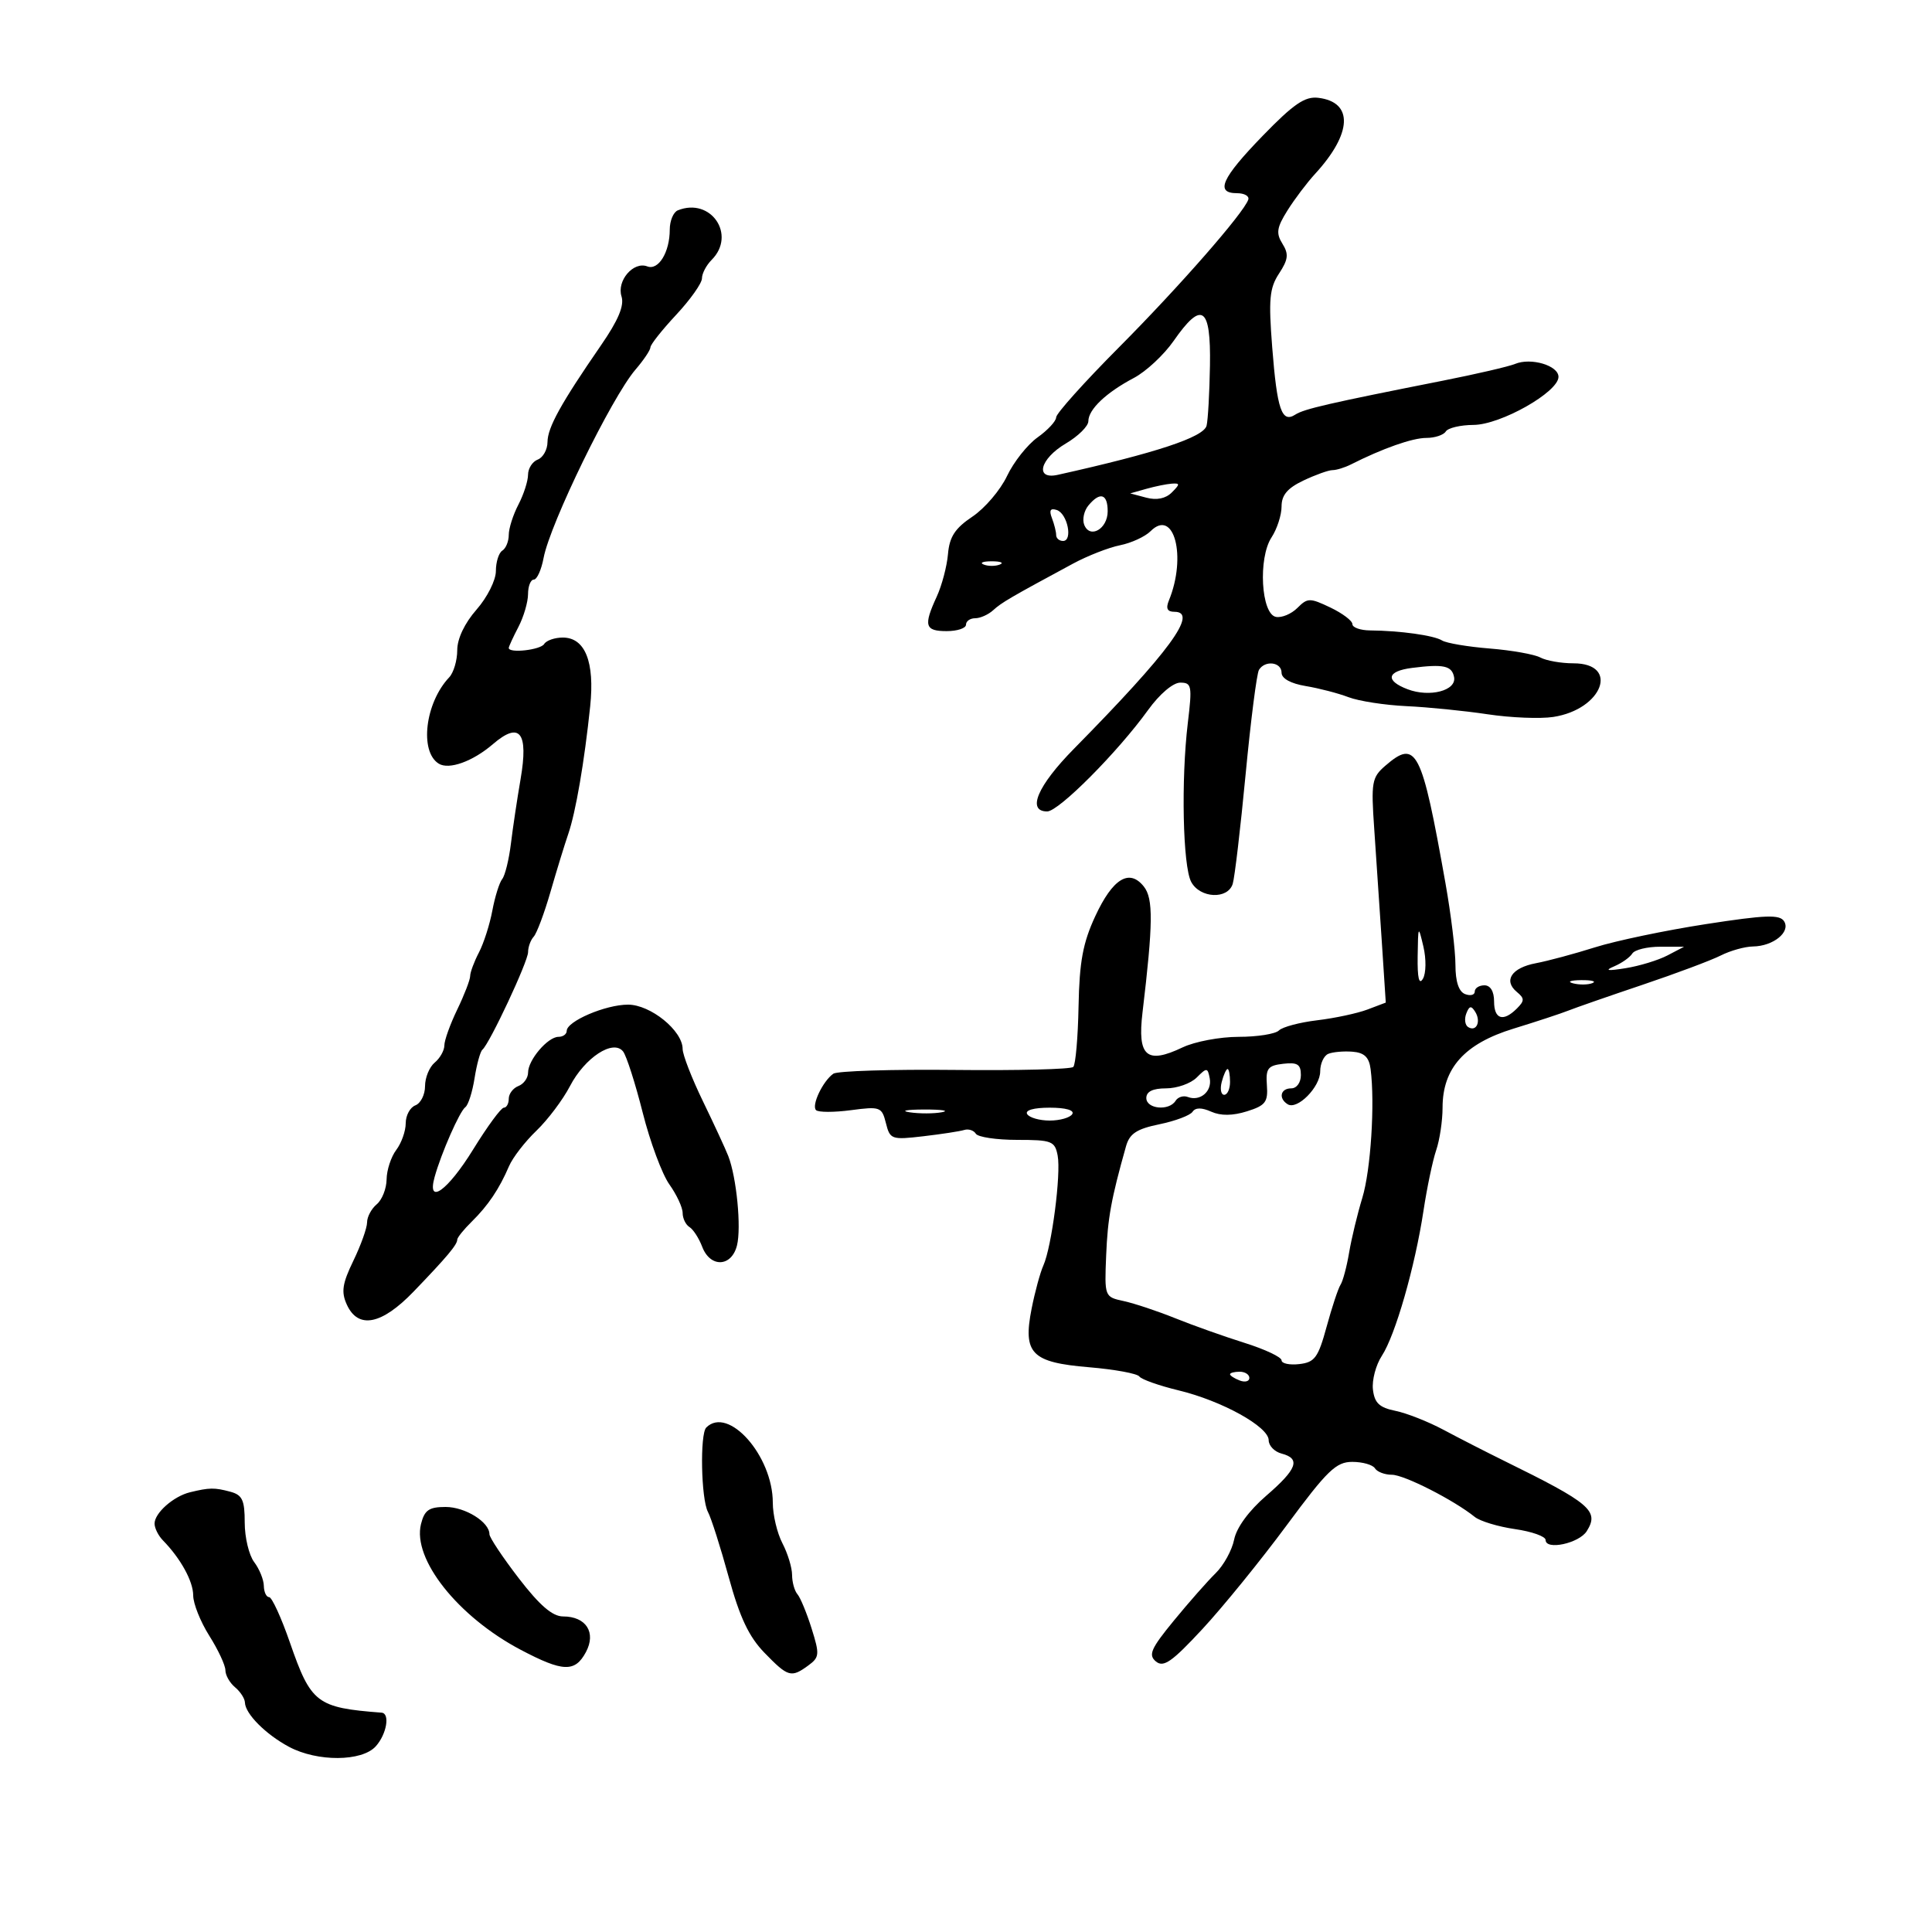 <svg xmlns="http://www.w3.org/2000/svg" width="300" height="300" viewBox="0 0 300 300" version="1.1">
	<path d="M 196.047 21.114 C 189.678 27.684, 188.645 30, 192.083 30 C 193.229 30, 194.017 30.447, 193.833 30.993 C 193.135 33.075, 183.114 44.522, 173.750 53.936 C 168.387 59.326, 164 64.215, 164 64.800 C 164 65.385, 162.703 66.787, 161.119 67.915 C 159.534 69.044, 157.397 71.746, 156.369 73.920 C 155.341 76.093, 152.925 78.928, 151 80.218 C 148.293 82.032, 147.433 83.350, 147.203 86.032 C 147.039 87.939, 146.252 90.918, 145.453 92.651 C 143.375 97.158, 143.619 98, 147 98 C 148.650 98, 150 97.550, 150 97 C 150 96.450, 150.643 96, 151.429 96 C 152.214 96, 153.472 95.438, 154.224 94.750 C 155.521 93.564, 156.867 92.779, 166.612 87.523 C 168.873 86.303, 172.162 85.018, 173.920 84.666 C 175.678 84.314, 177.813 83.330, 178.664 82.479 C 182.302 78.841, 184.301 86.426, 181.503 93.250 C 180.999 94.482, 181.255 95, 182.368 95 C 186.154 95, 181.611 101.192, 166.750 116.283 C 161.101 122.020, 159.404 126, 162.607 126 C 164.399 126, 173.550 116.800, 178.274 110.250 C 180.056 107.779, 182.146 106, 183.268 106 C 185.047 106, 185.138 106.484, 184.445 112.250 C 183.382 121.093, 183.666 134.508, 184.969 136.941 C 186.336 139.496, 190.645 139.702, 191.415 137.250 C 191.717 136.287, 192.618 128.643, 193.416 120.262 C 194.214 111.881, 195.149 104.568, 195.493 104.012 C 196.440 102.478, 199 102.802, 199 104.455 C 199 105.359, 200.420 106.144, 202.750 106.530 C 204.813 106.872, 207.805 107.650, 209.399 108.259 C 210.994 108.868, 215.044 109.494, 218.399 109.650 C 221.755 109.806, 227.425 110.375, 231 110.913 C 234.575 111.451, 239.160 111.638, 241.188 111.328 C 248.856 110.156, 251.545 103, 244.318 103 C 242.421 103, 240.110 102.594, 239.183 102.098 C 238.255 101.601, 234.717 100.973, 231.319 100.701 C 227.922 100.429, 224.593 99.867, 223.922 99.452 C 222.645 98.663, 217.437 97.936, 212.750 97.892 C 211.238 97.878, 210 97.439, 210 96.917 C 210 96.395, 208.460 95.233, 206.577 94.335 C 203.392 92.816, 203.036 92.821, 201.456 94.401 C 200.522 95.336, 199.024 95.961, 198.129 95.791 C 195.821 95.353, 195.337 86.660, 197.442 83.449 C 198.299 82.141, 199 79.981, 199 78.649 C 199 76.878, 199.914 75.794, 202.401 74.614 C 204.272 73.726, 206.303 73, 206.915 73 C 207.527 73, 208.809 72.605, 209.764 72.122 C 214.693 69.630, 219.324 68, 221.475 68 C 222.799 68, 224.160 67.550, 224.500 67 C 224.840 66.450, 226.779 65.991, 228.809 65.981 C 233.021 65.959, 242 60.879, 242 58.517 C 242 56.754, 237.726 55.484, 235.252 56.512 C 234.289 56.913, 229.225 58.087, 224 59.121 C 206.291 62.627, 202.503 63.498, 201.138 64.378 C 199.032 65.736, 198.307 63.631, 197.550 53.956 C 196.965 46.475, 197.125 44.738, 198.610 42.473 C 200.044 40.284, 200.138 39.451, 199.134 37.843 C 198.120 36.218, 198.252 35.335, 199.909 32.691 C 201.009 30.936, 202.941 28.375, 204.204 27 C 209.987 20.703, 210.189 15.847, 204.696 15.188 C 202.622 14.940, 200.867 16.143, 196.047 21.114 M 105.250 32.662 C 104.563 32.940, 104 34.284, 104 35.649 C 104 39.161, 102.247 42.032, 100.510 41.366 C 98.361 40.541, 95.737 43.597, 96.509 46.027 C 96.962 47.454, 96.013 49.716, 93.327 53.612 C 87.085 62.666, 85.034 66.375, 85.016 68.643 C 85.007 69.822, 84.325 71.045, 83.500 71.362 C 82.675 71.678, 81.997 72.739, 81.994 73.719 C 81.990 74.698, 81.315 76.789, 80.494 78.364 C 79.672 79.940, 79 82.051, 79 83.055 C 79 84.060, 78.550 85.160, 78 85.500 C 77.450 85.840, 77 87.270, 77 88.677 C 77 90.094, 75.662 92.760, 74 94.653 C 72.145 96.766, 71 99.174, 71 100.963 C 71 102.555, 70.437 104.452, 69.750 105.179 C 66.016 109.125, 65.102 116.709, 68.134 118.583 C 69.726 119.567, 73.415 118.236, 76.544 115.547 C 80.717 111.961, 82.090 113.707, 80.832 121 C 80.310 124.025, 79.636 128.525, 79.334 131 C 79.032 133.475, 78.424 135.950, 77.982 136.500 C 77.540 137.050, 76.850 139.258, 76.449 141.407 C 76.047 143.556, 75.110 146.481, 74.365 147.907 C 73.621 149.333, 73.010 150.978, 73.006 151.562 C 73.003 152.146, 72.100 154.487, 71 156.764 C 69.900 159.041, 69 161.545, 69 162.329 C 69 163.113, 68.325 164.315, 67.500 165 C 66.675 165.685, 66 167.329, 66 168.654 C 66 169.979, 65.325 171.322, 64.500 171.638 C 63.675 171.955, 63 173.205, 63 174.416 C 63 175.627, 62.339 177.491, 61.532 178.559 C 60.724 179.626, 60.049 181.682, 60.032 183.128 C 60.014 184.573, 59.325 186.315, 58.500 187 C 57.675 187.685, 57 188.948, 57 189.807 C 57 190.666, 56.043 193.345, 54.874 195.760 C 53.150 199.322, 52.957 200.610, 53.853 202.576 C 55.610 206.432, 59.251 205.723, 64.224 200.558 C 69.386 195.196, 71 193.275, 71 192.494 C 71 192.170, 72.013 190.910, 73.250 189.695 C 75.789 187.201, 77.524 184.622, 79.042 181.081 C 79.612 179.750, 81.524 177.275, 83.290 175.581 C 85.055 173.886, 87.400 170.772, 88.500 168.660 C 90.821 164.204, 95.232 161.327, 96.755 163.276 C 97.280 163.949, 98.650 168.219, 99.798 172.765 C 100.945 177.310, 102.811 182.330, 103.942 183.919 C 105.074 185.508, 106 187.500, 106 188.345 C 106 189.190, 106.478 190.177, 107.062 190.538 C 107.646 190.899, 108.534 192.276, 109.037 193.597 C 110.286 196.883, 113.593 196.759, 114.437 193.395 C 115.135 190.615, 114.373 182.807, 113.082 179.500 C 112.653 178.400, 110.883 174.575, 109.150 171 C 107.417 167.425, 105.999 163.774, 106 162.886 C 106 160.044, 101.019 156, 97.517 156 C 94.029 156, 88 158.581, 88 160.073 C 88 160.583, 87.425 161, 86.722 161 C 85.060 161, 82 164.592, 82 166.543 C 82 167.379, 81.325 168.322, 80.500 168.638 C 79.675 168.955, 79 169.841, 79 170.607 C 79 171.373, 78.656 172, 78.235 172 C 77.814 172, 75.677 174.909, 73.485 178.464 C 69.511 184.910, 66.240 187.249, 67.491 182.750 C 68.516 179.061, 71.385 172.543, 72.258 171.919 C 72.705 171.600, 73.350 169.575, 73.690 167.419 C 74.031 165.264, 74.577 163.275, 74.905 163 C 76.025 162.059, 82 149.300, 82 147.849 C 82 147.052, 82.392 145.973, 82.871 145.450 C 83.351 144.928, 84.522 141.800, 85.475 138.500 C 86.428 135.200, 87.671 131.150, 88.238 129.500 C 89.403 126.113, 90.743 118.311, 91.644 109.670 C 92.363 102.776, 90.857 99, 87.390 99 C 86.140 99, 84.840 99.450, 84.500 100 C 83.927 100.927, 79 101.477, 79 100.614 C 79 100.402, 79.672 98.940, 80.494 97.364 C 81.315 95.789, 81.990 93.487, 81.994 92.250 C 81.997 91.013, 82.400 90, 82.889 90 C 83.377 90, 84.060 88.494, 84.405 86.653 C 85.407 81.313, 94.975 61.700, 98.685 57.383 C 99.958 55.901, 101 54.347, 101 53.928 C 101 53.510, 102.800 51.237, 105 48.878 C 107.200 46.519, 109 43.974, 109 43.223 C 109 42.472, 109.675 41.182, 110.500 40.357 C 114.388 36.470, 110.378 30.593, 105.250 32.662 M 182.240 52.938 C 180.733 55.105, 177.954 57.692, 176.065 58.688 C 171.761 60.958, 169 63.581, 169 65.401 C 169 66.172, 167.425 67.732, 165.500 68.867 C 161.479 71.240, 160.632 74.538, 164.250 73.732 C 179.498 70.339, 186.914 67.889, 187.358 66.096 C 187.575 65.218, 187.811 61.013, 187.882 56.750 C 188.035 47.584, 186.628 46.633, 182.240 52.938 M 178 75.906 L 175.500 76.613 177.994 77.277 C 179.611 77.707, 181.005 77.423, 181.958 76.470 C 183.246 75.182, 183.247 75.012, 181.964 75.100 C 181.159 75.155, 179.375 75.517, 178 75.906 M 169.011 78.487 C 168.332 79.305, 168.035 80.648, 168.350 81.470 C 169.217 83.729, 172 82.145, 172 79.393 C 172 76.668, 170.817 76.310, 169.011 78.487 M 163.341 80.445 C 163.703 81.390, 164 82.577, 164 83.082 C 164 83.587, 164.481 84, 165.070 84 C 166.624 84, 165.757 79.741, 164.091 79.192 C 163.101 78.866, 162.878 79.239, 163.341 80.445 M 152.750 87.662 C 153.438 87.940, 154.563 87.940, 155.250 87.662 C 155.938 87.385, 155.375 87.158, 154 87.158 C 152.625 87.158, 152.063 87.385, 152.750 87.662 M 219.250 103.714 C 215.347 104.210, 215.044 105.686, 218.569 107.026 C 222 108.331, 226.192 107.236, 225.789 105.141 C 225.447 103.369, 224.167 103.089, 219.250 103.714 M 215.075 118.935 C 213.020 120.717, 212.887 121.488, 213.388 128.685 C 213.687 132.983, 214.213 140.816, 214.557 146.091 L 215.182 155.682 212.341 156.758 C 210.778 157.350, 207.268 158.101, 204.540 158.427 C 201.813 158.753, 199.135 159.465, 198.590 160.010 C 198.046 160.554, 195.230 161, 192.334 161 C 189.438 161, 185.518 161.739, 183.625 162.642 C 178.045 165.303, 176.596 164.041, 177.407 157.229 C 179.059 143.359, 179.099 139.527, 177.612 137.659 C 175.364 134.835, 172.789 136.408, 170.072 142.265 C 168.151 146.406, 167.609 149.330, 167.477 156.261 C 167.386 161.080, 167.017 165.317, 166.657 165.676 C 166.298 166.035, 158.016 166.244, 148.252 166.139 C 138.488 166.035, 130.005 166.298, 129.400 166.725 C 127.764 167.877, 125.975 171.642, 126.713 172.379 C 127.066 172.733, 129.503 172.737, 132.128 172.389 C 136.673 171.786, 136.932 171.881, 137.564 174.397 C 138.199 176.931, 138.437 177.014, 143.363 176.439 C 146.188 176.109, 149.048 175.670, 149.718 175.463 C 150.388 175.256, 151.202 175.518, 151.527 176.044 C 151.852 176.570, 154.739 177, 157.942 177 C 163.319 177, 163.803 177.187, 164.232 179.435 C 164.779 182.296, 163.308 193.618, 162.014 196.500 C 161.521 197.600, 160.699 200.620, 160.188 203.212 C 158.813 210.185, 160.158 211.556, 169.116 212.306 C 173.082 212.639, 176.591 213.283, 176.913 213.738 C 177.236 214.193, 179.975 215.163, 183 215.893 C 189.732 217.517, 197 221.537, 197 223.636 C 197 224.489, 197.900 225.423, 199 225.710 C 202.012 226.498, 201.424 228.111, 196.608 232.269 C 193.931 234.580, 192.010 237.202, 191.640 239.049 C 191.309 240.705, 190.017 243.059, 188.769 244.280 C 187.521 245.501, 184.599 248.817, 182.276 251.649 C 178.706 256, 178.275 256.983, 179.491 257.993 C 180.671 258.972, 181.979 258.058, 186.716 252.951 C 189.897 249.521, 195.780 242.278, 199.788 236.857 C 206.102 228.319, 207.465 227, 209.979 227 C 211.576 227, 213.160 227.450, 213.500 228 C 213.840 228.550, 215.024 229, 216.131 229 C 218.034 229, 225.739 232.920, 229 235.547 C 229.825 236.212, 232.637 237.063, 235.250 237.439 C 237.863 237.815, 240 238.575, 240 239.128 C 240 240.769, 245.206 239.648, 246.394 237.750 C 248.363 234.605, 246.988 233.437, 233.500 226.806 C 230.750 225.453, 226.552 223.305, 224.170 222.031 C 221.789 220.757, 218.414 219.425, 216.670 219.072 C 214.186 218.568, 213.433 217.854, 213.189 215.772 C 213.018 214.311, 213.642 211.950, 214.575 210.526 C 216.668 207.332, 219.725 196.676, 221.039 188 C 221.580 184.425, 222.468 180.195, 223.011 178.601 C 223.555 177.006, 224 174.035, 224 171.999 C 224 165.867, 227.410 162.065, 235 159.733 C 238.575 158.635, 242.400 157.376, 243.500 156.936 C 244.600 156.496, 249.775 154.696, 255 152.936 C 260.225 151.175, 265.715 149.120, 267.200 148.368 C 268.686 147.615, 270.936 146.986, 272.200 146.968 C 275.346 146.925, 278.069 144.729, 277.040 143.065 C 276.370 141.981, 274.196 142.058, 264.862 143.501 C 258.613 144.467, 250.884 146.085, 247.687 147.095 C 244.489 148.106, 240.358 149.217, 238.506 149.565 C 234.729 150.273, 233.404 152.261, 235.532 154.026 C 236.743 155.031, 236.744 155.398, 235.544 156.599 C 233.420 158.723, 232 158.283, 232 155.500 C 232 153.944, 231.433 153, 230.500 153 C 229.675 153, 229 153.436, 229 153.969 C 229 154.501, 228.325 154.678, 227.500 154.362 C 226.516 153.984, 226 152.423, 226 149.823 C 226 147.643, 225.306 141.953, 224.458 137.180 C 220.746 116.291, 219.937 114.718, 215.075 118.935 M 220.133 148.500 C 220.084 151.867, 220.352 153.004, 220.951 151.980 C 221.445 151.137, 221.477 148.911, 221.023 146.980 C 220.235 143.628, 220.202 143.683, 220.133 148.500 M 253.457 148.070 C 253.093 148.659, 251.829 149.551, 250.648 150.054 C 249.100 150.712, 249.592 150.793, 252.407 150.343 C 254.556 150, 257.481 149.110, 258.907 148.365 L 261.500 147.012 257.809 147.006 C 255.779 147.003, 253.820 147.482, 253.457 148.070 M 244.269 152.693 C 245.242 152.947, 246.592 152.930, 247.269 152.656 C 247.946 152.382, 247.150 152.175, 245.500 152.195 C 243.850 152.215, 243.296 152.439, 244.269 152.693 M 227.683 157.384 C 227.355 158.238, 227.487 159.183, 227.975 159.484 C 229.250 160.273, 230.011 158.635, 229.073 157.118 C 228.452 156.114, 228.148 156.172, 227.683 157.384 M 206.250 163.641 C 205.563 163.930, 205 165.154, 205 166.361 C 205 168.796, 201.446 172.394, 199.953 171.471 C 198.481 170.561, 198.826 169, 200.500 169 C 201.349 169, 202 168.104, 202 166.934 C 202 165.269, 201.465 164.929, 199.250 165.184 C 196.868 165.458, 196.530 165.904, 196.722 168.514 C 196.914 171.130, 196.504 171.666, 193.618 172.569 C 191.396 173.265, 189.556 173.281, 188.071 172.618 C 186.588 171.957, 185.624 171.964, 185.174 172.641 C 184.803 173.199, 182.486 174.070, 180.024 174.577 C 176.491 175.306, 175.400 176.027, 174.844 178 C 172.541 186.176, 172.001 189.147, 171.764 194.941 C 171.501 201.365, 171.508 201.384, 174.500 202.033 C 176.150 202.392, 179.750 203.591, 182.500 204.699 C 185.250 205.808, 190.088 207.527, 193.250 208.520 C 196.412 209.512, 199 210.732, 199 211.229 C 199 211.726, 200.237 211.990, 201.750 211.816 C 204.157 211.539, 204.687 210.814, 206 206 C 206.825 202.975, 207.797 200.047, 208.159 199.492 C 208.522 198.938, 209.122 196.688, 209.492 194.492 C 209.863 192.297, 210.785 188.475, 211.541 186 C 212.852 181.707, 213.518 171.333, 212.825 166 C 212.585 164.153, 211.847 163.450, 210 163.307 C 208.625 163.201, 206.938 163.351, 206.250 163.641 M 185.821 167.321 C 184.898 168.245, 182.761 169, 181.071 169 C 179.008 169, 178 169.492, 178 170.500 C 178 172.211, 181.543 172.548, 182.542 170.932 C 182.905 170.344, 183.760 170.078, 184.442 170.339 C 186.347 171.070, 188.237 169.468, 187.848 167.452 C 187.522 165.758, 187.393 165.750, 185.821 167.321 M 189.710 168 C 189.423 169.100, 189.595 170, 190.094 170 C 190.592 170, 191 169.100, 191 168 C 191 166.900, 190.827 166, 190.617 166 C 190.406 166, 189.998 166.900, 189.710 168 M 141.264 172.718 C 142.784 172.947, 145.034 172.941, 146.264 172.704 C 147.494 172.467, 146.250 172.279, 143.500 172.286 C 140.750 172.294, 139.744 172.488, 141.264 172.718 M 159.500 173 C 159.840 173.550, 161.415 174, 163 174 C 164.585 174, 166.160 173.550, 166.500 173 C 166.874 172.395, 165.491 172, 163 172 C 160.509 172, 159.126 172.395, 159.500 173 M 191 213.393 C 191 213.609, 191.675 214.045, 192.500 214.362 C 193.325 214.678, 194 214.501, 194 213.969 C 194 213.436, 193.325 213, 192.500 213 C 191.675 213, 191 213.177, 191 213.393 M 109.667 221.667 C 108.665 222.668, 108.865 232.774, 109.926 234.764 C 110.435 235.719, 111.889 240.281, 113.156 244.901 C 114.873 251.159, 116.290 254.157, 118.713 256.651 C 122.372 260.420, 122.853 260.559, 125.508 258.618 C 127.250 257.344, 127.291 256.894, 126.025 252.868 C 125.270 250.466, 124.280 248.072, 123.826 247.550 C 123.372 247.027, 122.997 245.677, 122.994 244.550 C 122.990 243.422, 122.315 241.211, 121.494 239.636 C 120.672 238.060, 120 235.225, 120 233.336 C 120 226.059, 113.084 218.249, 109.667 221.667 M 29.500 231.719 C 26.937 232.344, 24 234.941, 24 236.584 C 24 237.284, 24.581 238.452, 25.291 239.179 C 28.054 242.007, 30 245.546, 30 247.742 C 30 249.006, 31.125 251.822, 32.500 254 C 33.875 256.178, 35 258.589, 35 259.358 C 35 260.126, 35.675 261.315, 36.500 262 C 37.325 262.685, 38.015 263.752, 38.033 264.372 C 38.085 266.123, 41.271 269.322, 44.883 271.250 C 49.275 273.594, 56.189 273.554, 58.345 271.171 C 60.037 269.302, 60.600 266.046, 59.250 265.942 C 49.172 265.168, 48.293 264.495, 45.019 255.056 C 43.674 251.175, 42.219 248, 41.786 248 C 41.354 248, 40.986 247.213, 40.968 246.250 C 40.951 245.287, 40.276 243.626, 39.468 242.559 C 38.661 241.491, 38 238.731, 38 236.426 C 38 232.923, 37.630 232.134, 35.750 231.630 C 33.299 230.974, 32.515 230.985, 29.500 231.719 M 65.373 236.651 C 64.008 242.087, 71.105 251.039, 80.852 256.178 C 87.417 259.640, 89.284 259.706, 90.982 256.534 C 92.608 253.495, 91.009 251, 87.436 251 C 85.784 251, 83.805 249.295, 80.558 245.076 C 78.051 241.818, 76 238.737, 76 238.231 C 76 236.339, 72.236 234, 69.190 234 C 66.614 234, 65.917 234.484, 65.373 236.651" stroke="none" fill="black" fill-rule="evenodd"/>
</svg>